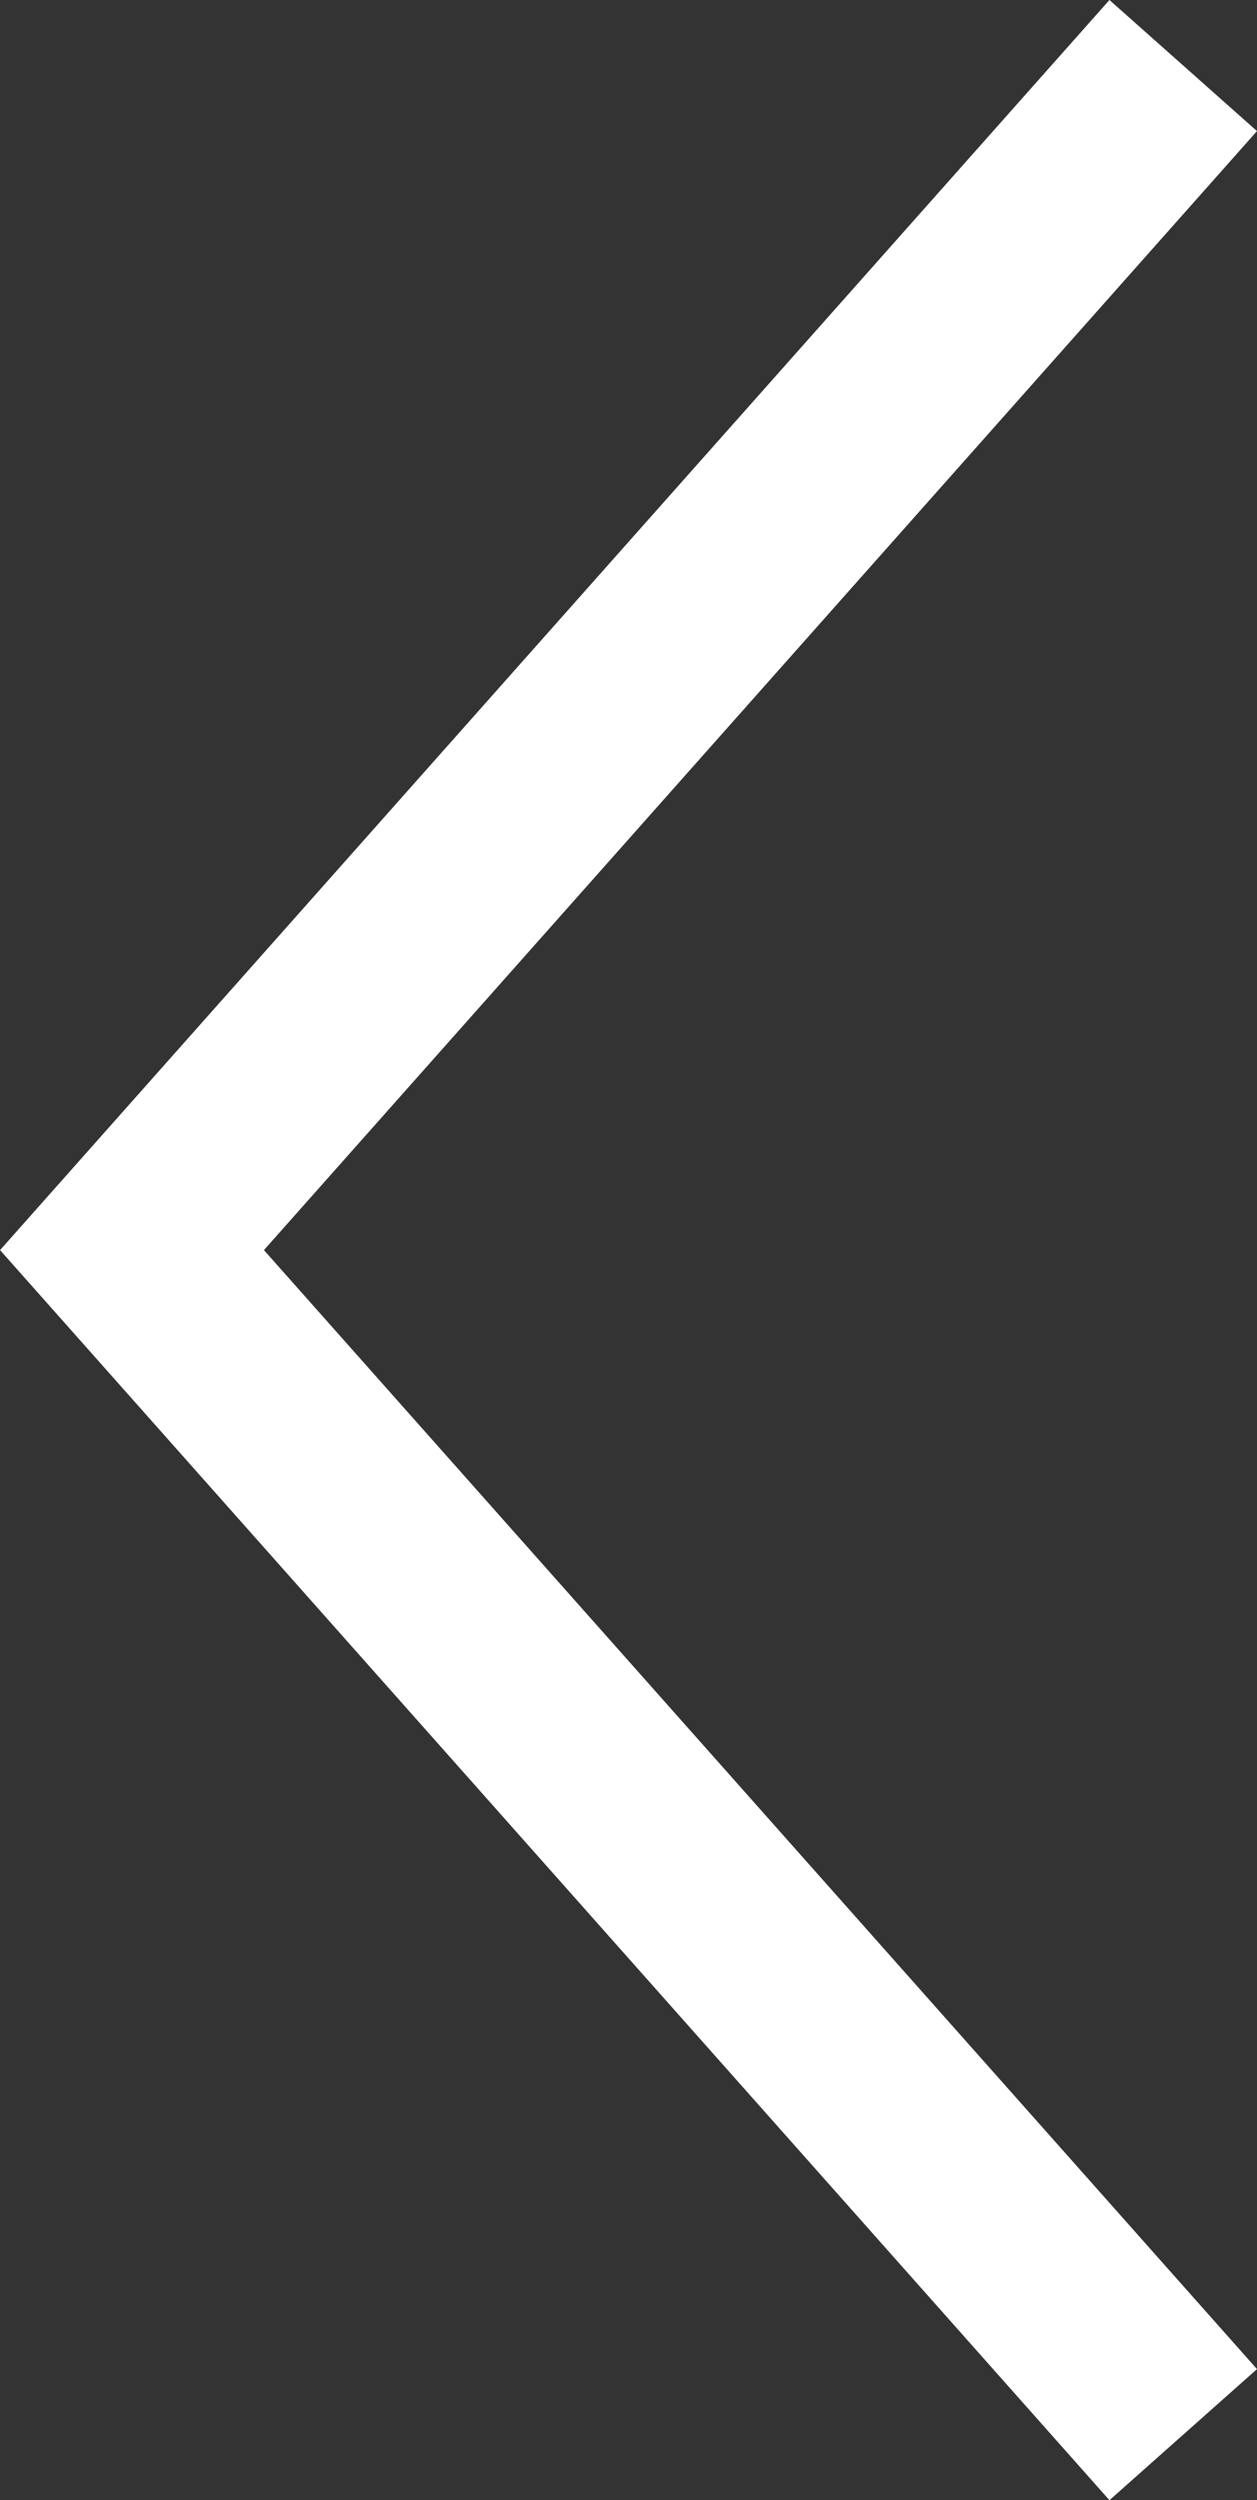 <svg xmlns="http://www.w3.org/2000/svg" width="6.371" height="12.664" viewBox="0 0 6.371 12.664">
  <rect x="0" y="0" width="6.371" height="12.664" fill="#333333" stroke="none"/>
  <path id="ic_chevron-l-w" d="M0,5.328,6,0l6,5.328" transform="translate(0.669 12.332) rotate(-90)" fill="none" stroke="#fff" stroke-miterlimit="10" stroke-width="1"/>
</svg>
